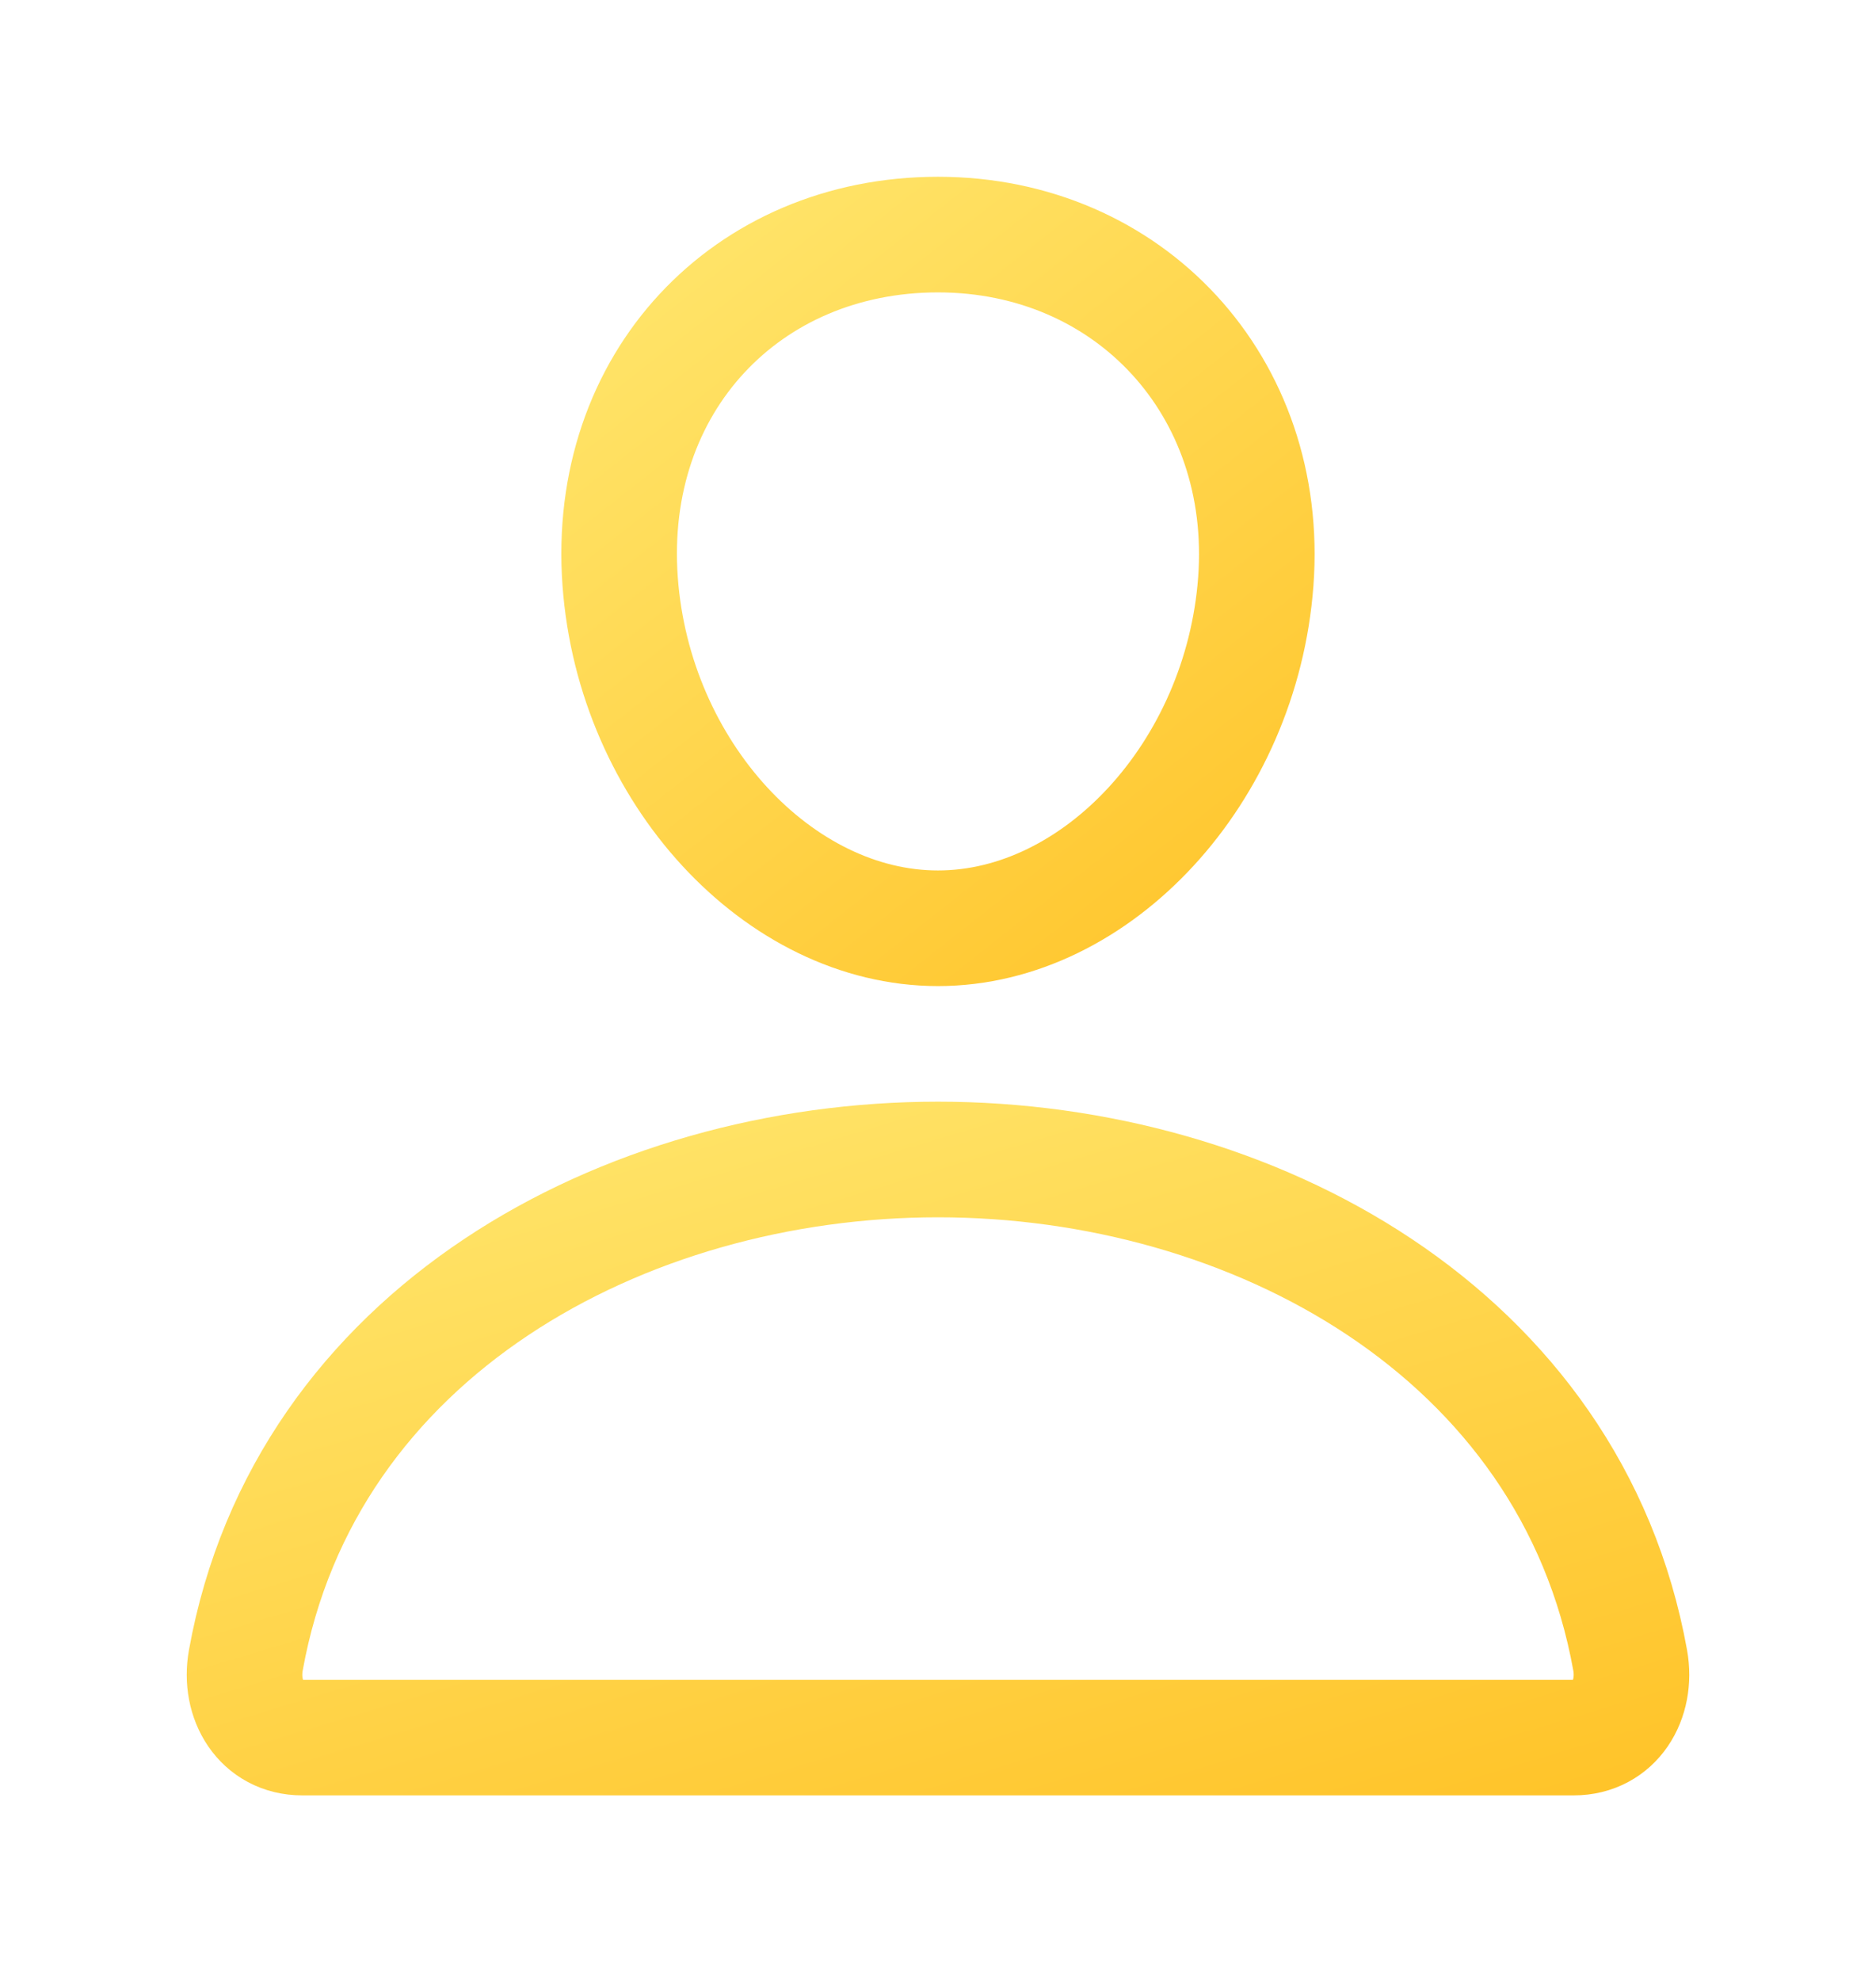 <svg width="72" height="76" viewBox="0 0 72 76" fill="none" xmlns="http://www.w3.org/2000/svg">
<g filter="url(#filter0_d_23_287)">
<path d="M48.197 22.307C47.654 29.636 42.099 35.614 35.999 35.614C29.9 35.614 24.335 29.637 23.801 22.307C23.247 14.683 28.653 9 35.999 9C43.346 9 48.752 14.822 48.197 22.307Z" stroke="url(#paint0_linear_23_287)" stroke-width="4.436" stroke-linecap="round" stroke-linejoin="round"/>
<path d="M35.999 44.485C23.94 44.485 11.7 51.139 9.435 63.697C9.162 65.211 10.019 66.664 11.603 66.664H60.396C61.981 66.664 62.838 65.211 62.565 63.697C60.299 51.139 48.059 44.485 35.999 44.485Z" stroke="url(#paint1_linear_23_287)" stroke-width="4.436" stroke-miterlimit="10"/>
</g>
<defs>
<filter id="filter0_d_23_287" x="0.93" y="0.545" width="70.141" height="74.575" filterUnits="userSpaceOnUse" color-interpolation-filters="sRGB">
<feFlood flood-opacity="0" result="BackgroundImageFix"/>
<feColorMatrix in="SourceAlpha" type="matrix" values="0 0 0 0 0 0 0 0 0 0 0 0 0 0 0 0 0 0 127 0" result="hardAlpha"/>
<feOffset/>
<feGaussianBlur stdDeviation="3.119"/>
<feComposite in2="hardAlpha" operator="out"/>
<feColorMatrix type="matrix" values="0 0 0 0 1 0 0 0 0 0.839 0 0 0 0 0.306 0 0 0 0.25 0"/>
<feBlend mode="normal" in2="BackgroundImageFix" result="effect1_dropShadow_23_287"/>
<feBlend mode="normal" in="SourceGraphic" in2="effect1_dropShadow_23_287" result="shape"/>
</filter>
<linearGradient id="paint0_linear_23_287" x1="23.336" y1="4.553" x2="50.191" y2="38.712" gradientUnits="userSpaceOnUse">
<stop stop-color="#FFE973"/>
<stop offset="1" stop-color="#FFC226"/>
</linearGradient>
<linearGradient id="paint1_linear_23_287" x1="8.458" y1="40.779" x2="21.178" y2="83.008" gradientUnits="userSpaceOnUse">
<stop stop-color="#FFE973"/>
<stop offset="1" stop-color="#FFC226"/>
</linearGradient>
</defs>
</svg>
